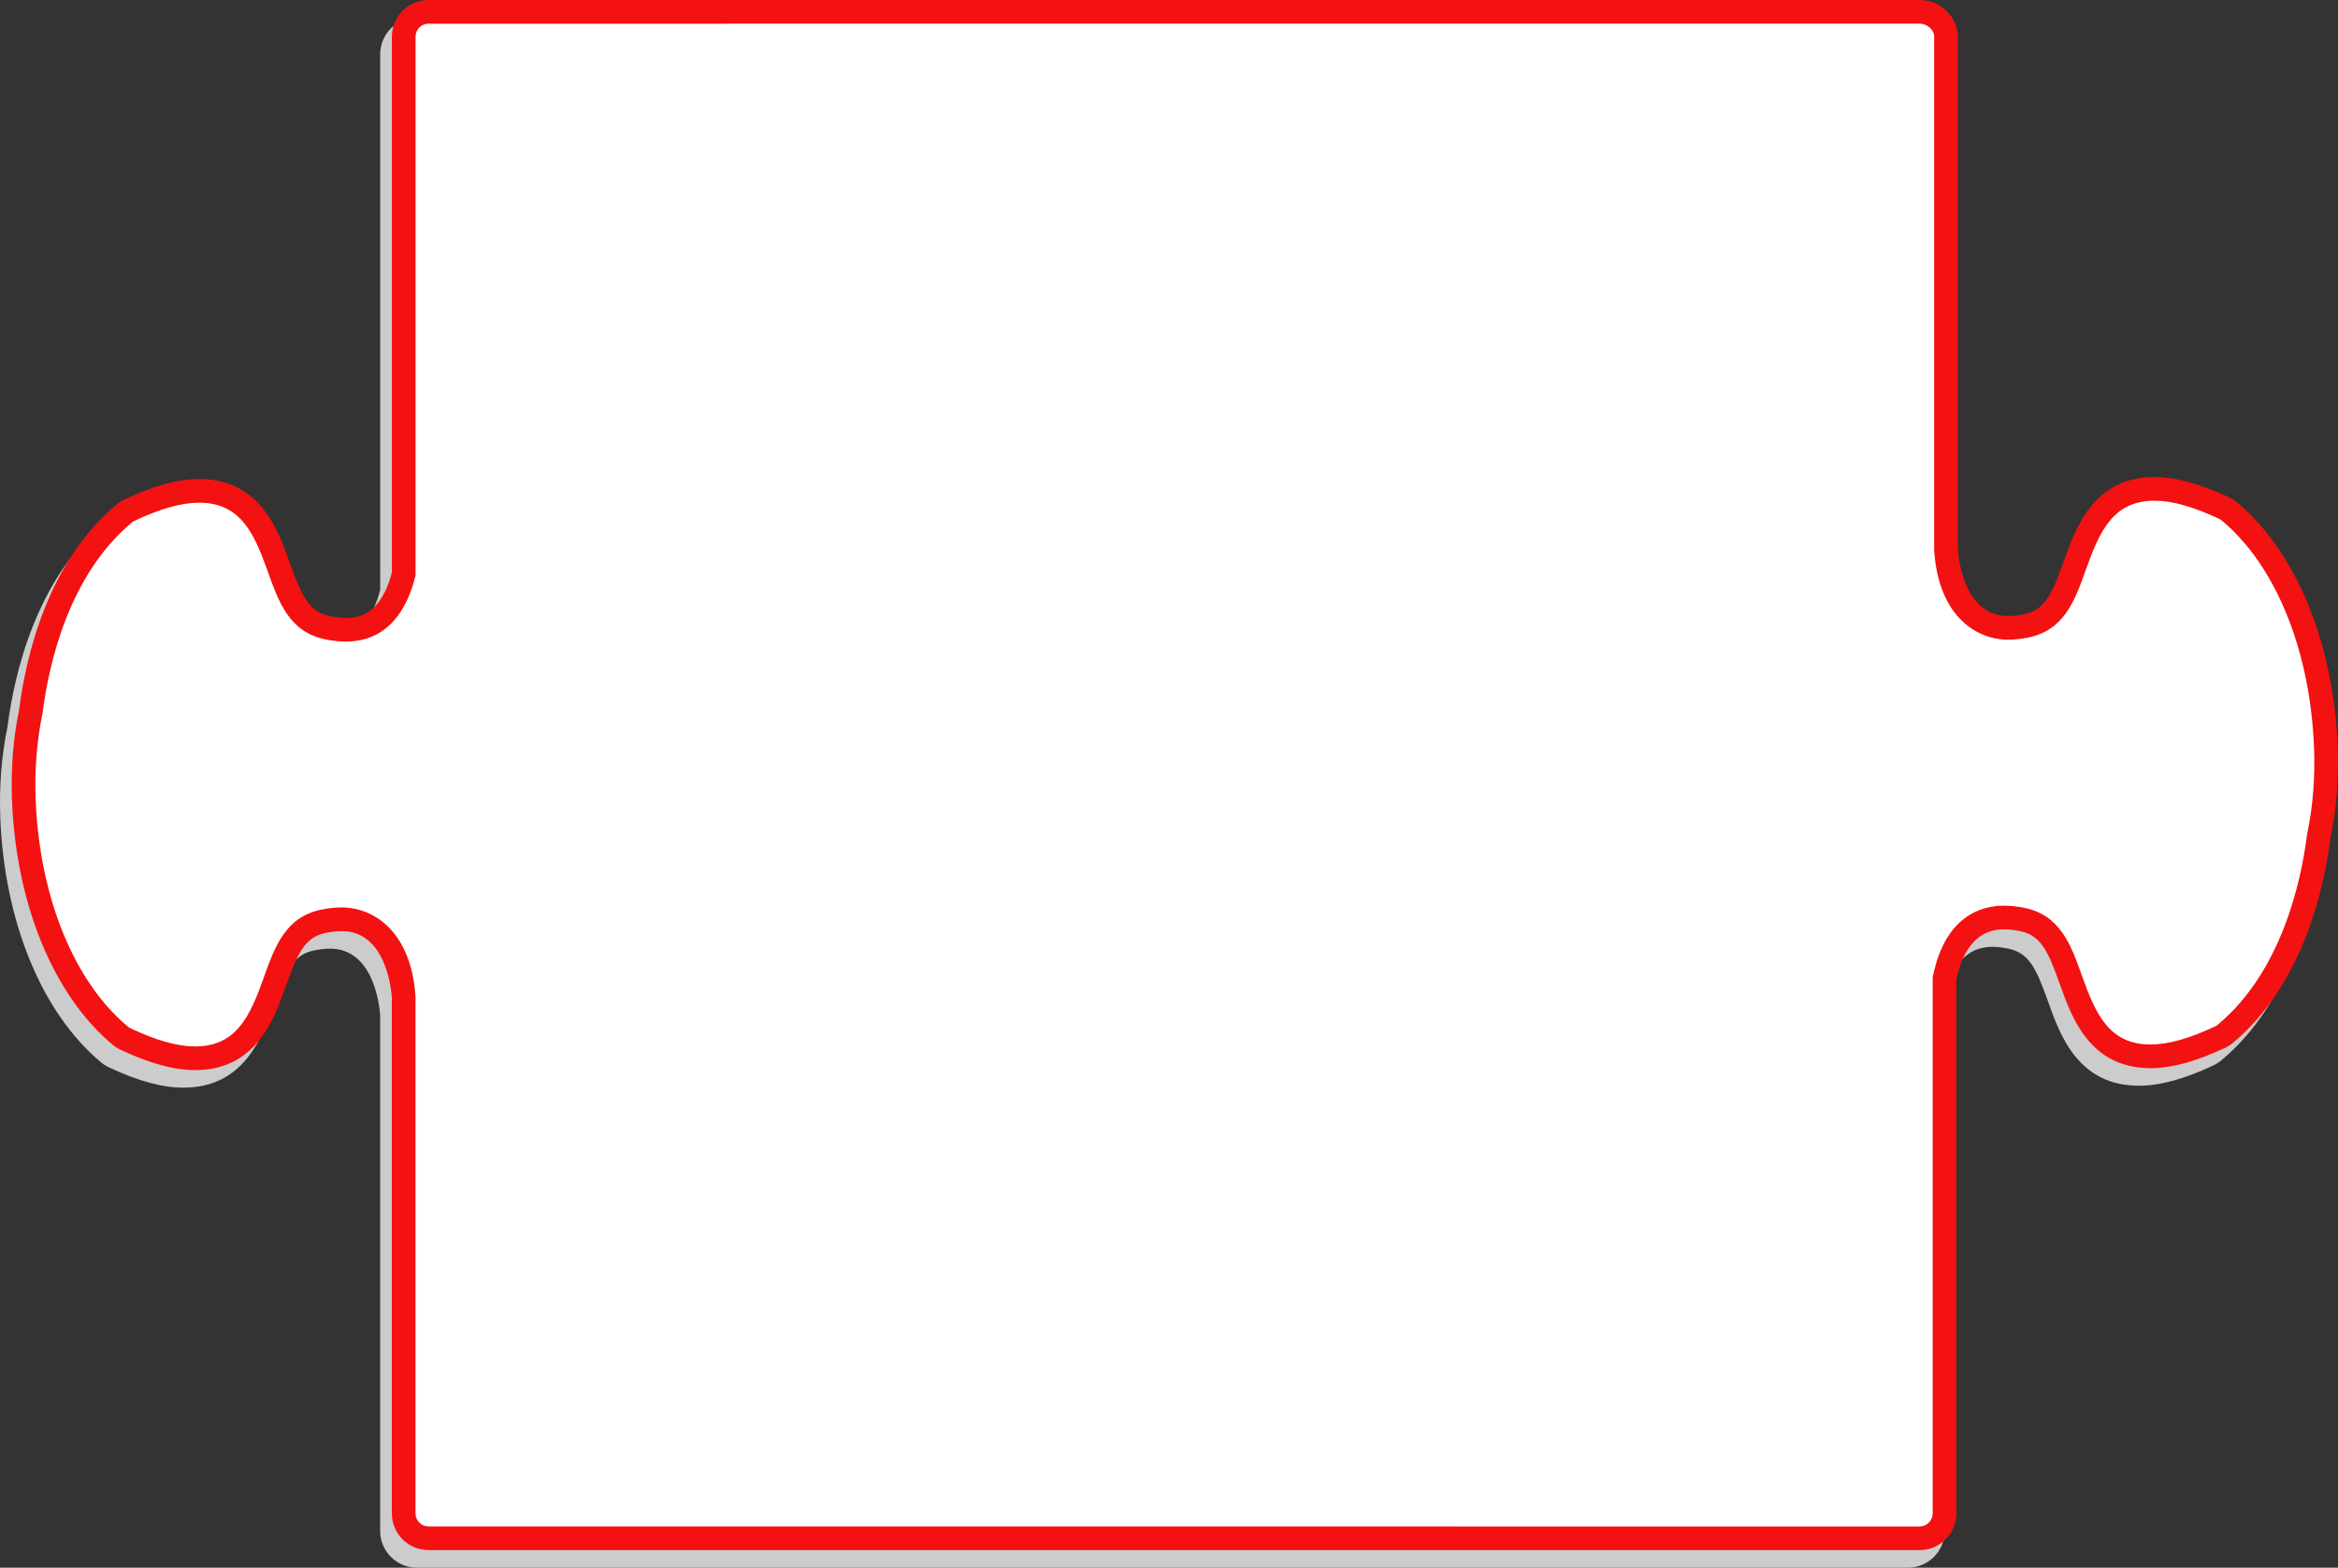 <?xml version="1.0" encoding="utf-8"?>
<!-- Generator: Adobe Illustrator 16.0.4, SVG Export Plug-In . SVG Version: 6.00 Build 0)  -->
<!DOCTYPE svg PUBLIC "-//W3C//DTD SVG 1.1//EN" "http://www.w3.org/Graphics/SVG/1.1/DTD/svg11.dtd">
<svg version="1.1" id="Calque_1" xmlns="http://www.w3.org/2000/svg" xmlns:xlink="http://www.w3.org/1999/xlink" x="0px" y="0px"
	 width="395.133px" height="265.002px" viewBox="102.489 95.3 395.133 265.002"
	 enable-background="new 102.489 95.3 395.133 265.002" xml:space="preserve">
<rect x="102.489" y="95.3" width="395.133" height="265.002" fill="#333333" stroke="none"/>
<path fill="#CCCCCC" d="M495.597,224.672c-0.648-17.627-7.014-33.138-17.027-41.486c-0.408-0.34-0.857-0.627-1.34-0.852
	c-4.91-2.307-9.023-3.427-12.57-3.427c-10.299,0-7.543,14.292-9.557,19.948c-2.088,5.867-9.092,2.582-12.689,3.278
	c-0.912,0.177-1.771,0.267-2.559,0.267c-7.396,0-8.355-9.725-8.463-11.262v-86.683c-0.01-3.421-3.033-6.188-6.455-6.188h-251.99
	c-1.646,0-3.225,0.654-4.389,1.818c-1.163,1.163-1.817,2.742-1.817,4.389v90.55c-2,7.688-6.171,7.688-7.767,7.688
	c-0.791,0-1.659-0.091-2.582-0.271c-3.6-0.695-4.808-3.151-6.894-9.01c-2.014-5.651-5.054-14.19-15.345-14.19
	c-3.549,0-7.663,1.122-12.579,3.429c-0.48,0.225-0.93,0.512-1.338,0.852c-11.705,9.759-15.331,25.768-16.462,34.502
	c-0.012,0.074-0.024,0.151-0.036,0.229c-0.978,4.753-1.384,9.779-1.209,14.947c0.001,0.064,0.002,0.127,0.004,0.191
	c0.649,17.629,7.015,33.14,17.03,41.488c0.407,0.34,0.857,0.625,1.338,0.852c4.912,2.306,9.025,3.427,12.572,3.427
	c10.297,0,13.338-8.55,15.352-14.206c2.087-5.867,3.294-8.325,6.893-9.021c0.913-0.177,1.774-0.268,2.559-0.268
	c7.384,0,8.352,9.693,8.459,11.256v87.174c0,3.429,2.78,6.206,6.207,6.206l251.994,0.002c1.646,0,3.225-0.653,4.389-1.818
	c1.164-1.164,1.818-2.742,1.818-4.39V263.92c0.559-2.671,2.154-8.561,8.035-8.561c0.787,0,1.648,0.09,2.562,0.267
	c3.6,0.697,4.809,3.153,6.895,9.013c2.014,5.649,5.057,14.19,15.344,14.19c3.551,0,7.666-1.123,12.582-3.431
	c0.479-0.226,0.93-0.512,1.336-0.852c11.705-9.758,15.332-25.768,16.465-34.518c0.012-0.071,0.023-0.141,0.033-0.211
	C495.386,235.004,495.791,229.909,495.597,224.672z"/>
<g>
	<path fill="#FFFFFF" d="M174.919,355.331c-2.32,0-4.207-1.887-4.207-4.206v-87.241l-0.005-0.068
		c-0.414-6.053-3.4-13.12-10.454-13.12c-0.908,0-1.897,0.103-2.939,0.304c-4.832,0.937-6.339,4.53-8.397,10.314
		c-0.963,2.705-2.159,6.063-4.243,8.642c-2.305,2.851-5.323,4.236-9.225,4.236c-3.244,0-7.078-1.06-11.723-3.238
		c-0.325-0.152-0.63-0.347-0.907-0.577c-9.583-7.99-15.682-22.954-16.312-40.026l-0.002-0.147c-0.171-5.05,0.223-9.92,1.168-14.514
		l0.051-0.312c1.098-8.472,4.593-23.968,15.769-33.286c0.274-0.229,0.58-0.423,0.908-0.577c4.643-2.179,8.479-3.238,11.729-3.238
		c8.879,0,11.527,7.432,13.46,12.858c2.058,5.781,3.564,9.371,8.399,10.307c1.045,0.203,2.042,0.307,2.962,0.307
		c1.809,0,7.312,0,9.701-9.185l0.064-0.248v-90.808c0-1.124,0.438-2.18,1.232-2.974c0.795-0.795,1.852-1.233,2.975-1.233h251.992
		c2.365,0,4.447,1.96,4.455,4.195v86.744l0.005,0.068c0.415,6.055,3.402,13.126,10.456,13.126c0.912,0,1.901-0.102,2.939-0.303
		c4.832-0.936,6.339-4.529,8.396-10.316c1.935-5.435,4.584-12.875,13.469-12.875c3.247,0,7.082,1.059,11.723,3.237
		c0.325,0.151,0.628,0.345,0.905,0.576c9.585,7.991,15.683,22.954,16.312,40.026c0.188,5.07-0.204,10.006-1.163,14.669l-0.045,0.271
		c-1.103,8.5-4.599,24.006-15.776,33.324c-0.277,0.231-0.582,0.426-0.906,0.579c-4.643,2.179-8.479,3.238-11.729,3.238
		c-8.88,0-11.526-7.434-13.46-12.861c-2.058-5.779-3.564-9.369-8.398-10.305c-1.042-0.201-2.032-0.303-2.942-0.303
		c-3.594,0-8.245,1.762-9.993,10.152l-0.042,0.202v90.378c0,1.123-0.438,2.18-1.234,2.976c-0.795,0.795-1.85,1.232-2.973,1.232
		L174.919,355.331z"/>
	<path fill="#F41111" d="M426.916,99.3c1.281,0,2.451,1.05,2.455,2.188v86.683v0.137l0.01,0.137
		c0.758,11.063,7.182,14.989,12.451,14.989c1.04,0,2.156-0.114,3.318-0.34c6.2-1.199,7.998-6.256,9.902-11.609
		c2.328-6.541,4.66-11.545,11.584-11.545c2.947,0,6.504,0.997,10.884,3.053c0.163,0.076,0.318,0.176,0.465,0.298
		c9.155,7.633,14.984,22.049,15.594,38.562c0.181,4.911-0.197,9.686-1.124,14.193l-0.025,0.123l-0.018,0.124l-0.02,0.121
		l-0.011,0.067l-0.009,0.067c-1.052,8.123-4.407,23.077-15.062,31.959c-0.146,0.123-0.307,0.226-0.471,0.303
		c-4.374,2.053-7.934,3.051-10.883,3.051c-6.919,0-9.249-4.998-11.575-11.532c-1.904-5.347-3.702-10.397-9.905-11.598
		c-1.166-0.225-2.283-0.339-3.32-0.339c-3.55,0-9.822,1.525-11.951,11.745l-0.084,0.403v0.412v90.172c0,0.589-0.23,1.143-0.65,1.562
		c-0.416,0.416-0.969,0.646-1.557,0.646l-251.995-0.002c-1.217,0-2.207-0.989-2.207-2.206v-87.173v-0.137l-0.009-0.136
		c-0.756-11.061-7.179-14.984-12.45-14.984c-1.036,0-2.152,0.114-3.32,0.341c-6.197,1.201-7.996,6.256-9.902,11.613
		c-2.328,6.54-4.659,11.542-11.581,11.542c-2.944,0-6.5-0.997-10.874-3.049c-0.17-0.08-0.331-0.182-0.474-0.302
		c-9.156-7.634-14.985-22.051-15.594-38.537l-0.002-0.132l0-0.037l-0.001-0.037c-0.164-4.854,0.216-9.567,1.129-14.006l0.017-0.084
		l0.014-0.084l0.021-0.133l0.015-0.092l0.01-0.064l0.008-0.064c1.051-8.117,4.405-23.062,15.055-31.941
		c0.144-0.12,0.306-0.223,0.478-0.304c4.372-2.053,7.93-3.05,10.879-3.05c6.918,0,9.249,4.997,11.577,11.531
		c1.904,5.347,3.702,10.397,9.898,11.597c1.173,0.228,2.299,0.344,3.346,0.344c7.321,0,10.369-5.809,11.637-10.682l0.129-0.495
		v-0.512v-90.552c0-0.589,0.229-1.143,0.647-1.56c0.417-0.417,0.971-0.647,1.56-0.647H426.916 M426.916,95.3H174.924
		c-1.646,0-3.225,0.654-4.389,1.818c-1.164,1.163-1.818,2.742-1.818,4.389v90.552c-2,7.688-6.171,7.688-7.766,7.688
		c-0.792,0-1.659-0.091-2.582-0.271c-3.6-0.696-4.808-3.152-6.894-9.012c-2.013-5.65-5.054-14.189-15.345-14.189
		c-3.549,0-7.663,1.121-12.579,3.429c-0.48,0.226-0.93,0.511-1.338,0.851c-11.705,9.76-15.331,25.769-16.462,34.502
		c-0.012,0.075-0.024,0.153-0.036,0.229c-0.978,4.753-1.384,9.779-1.209,14.947c0.001,0.062,0.002,0.127,0.004,0.191
		c0.65,17.629,7.015,33.139,17.03,41.489c0.406,0.338,0.856,0.625,1.337,0.851c4.912,2.305,9.025,3.428,12.572,3.428
		c10.298,0,13.338-8.551,15.352-14.207c2.087-5.866,3.295-8.324,6.893-9.021c0.913-0.177,1.774-0.268,2.559-0.268
		c7.384,0,8.352,9.693,8.459,11.257v87.173c0,3.429,2.78,6.206,6.207,6.206l251.995,0.002c1.645,0,3.223-0.653,4.387-1.818
		c1.164-1.164,1.82-2.741,1.82-4.39v-90.172c0.557-2.672,2.152-8.561,8.035-8.561c0.787,0,1.646,0.09,2.562,0.267
		c3.6,0.696,4.809,3.153,6.895,9.012c2.012,5.649,5.055,14.19,15.344,14.19c3.551,0,7.666-1.122,12.582-3.43
		c0.479-0.226,0.928-0.513,1.334-0.852c11.707-9.76,15.334-25.77,16.467-34.518c0.012-0.071,0.023-0.142,0.033-0.211
		c0.99-4.814,1.396-9.91,1.203-15.146c-0.65-17.627-7.016-33.139-17.029-41.487c-0.408-0.341-0.855-0.627-1.338-0.852
		c-4.912-2.306-9.025-3.427-12.572-3.427c-10.297,0-13.34,8.55-15.354,14.205c-2.086,5.867-3.293,8.326-6.893,9.022
		c-0.912,0.177-1.771,0.267-2.559,0.267c-7.396,0-8.355-9.725-8.461-11.263v-86.683C433.359,98.067,430.333,95.3,426.916,95.3
		L426.916,95.3z"/>
</g>
</svg>
